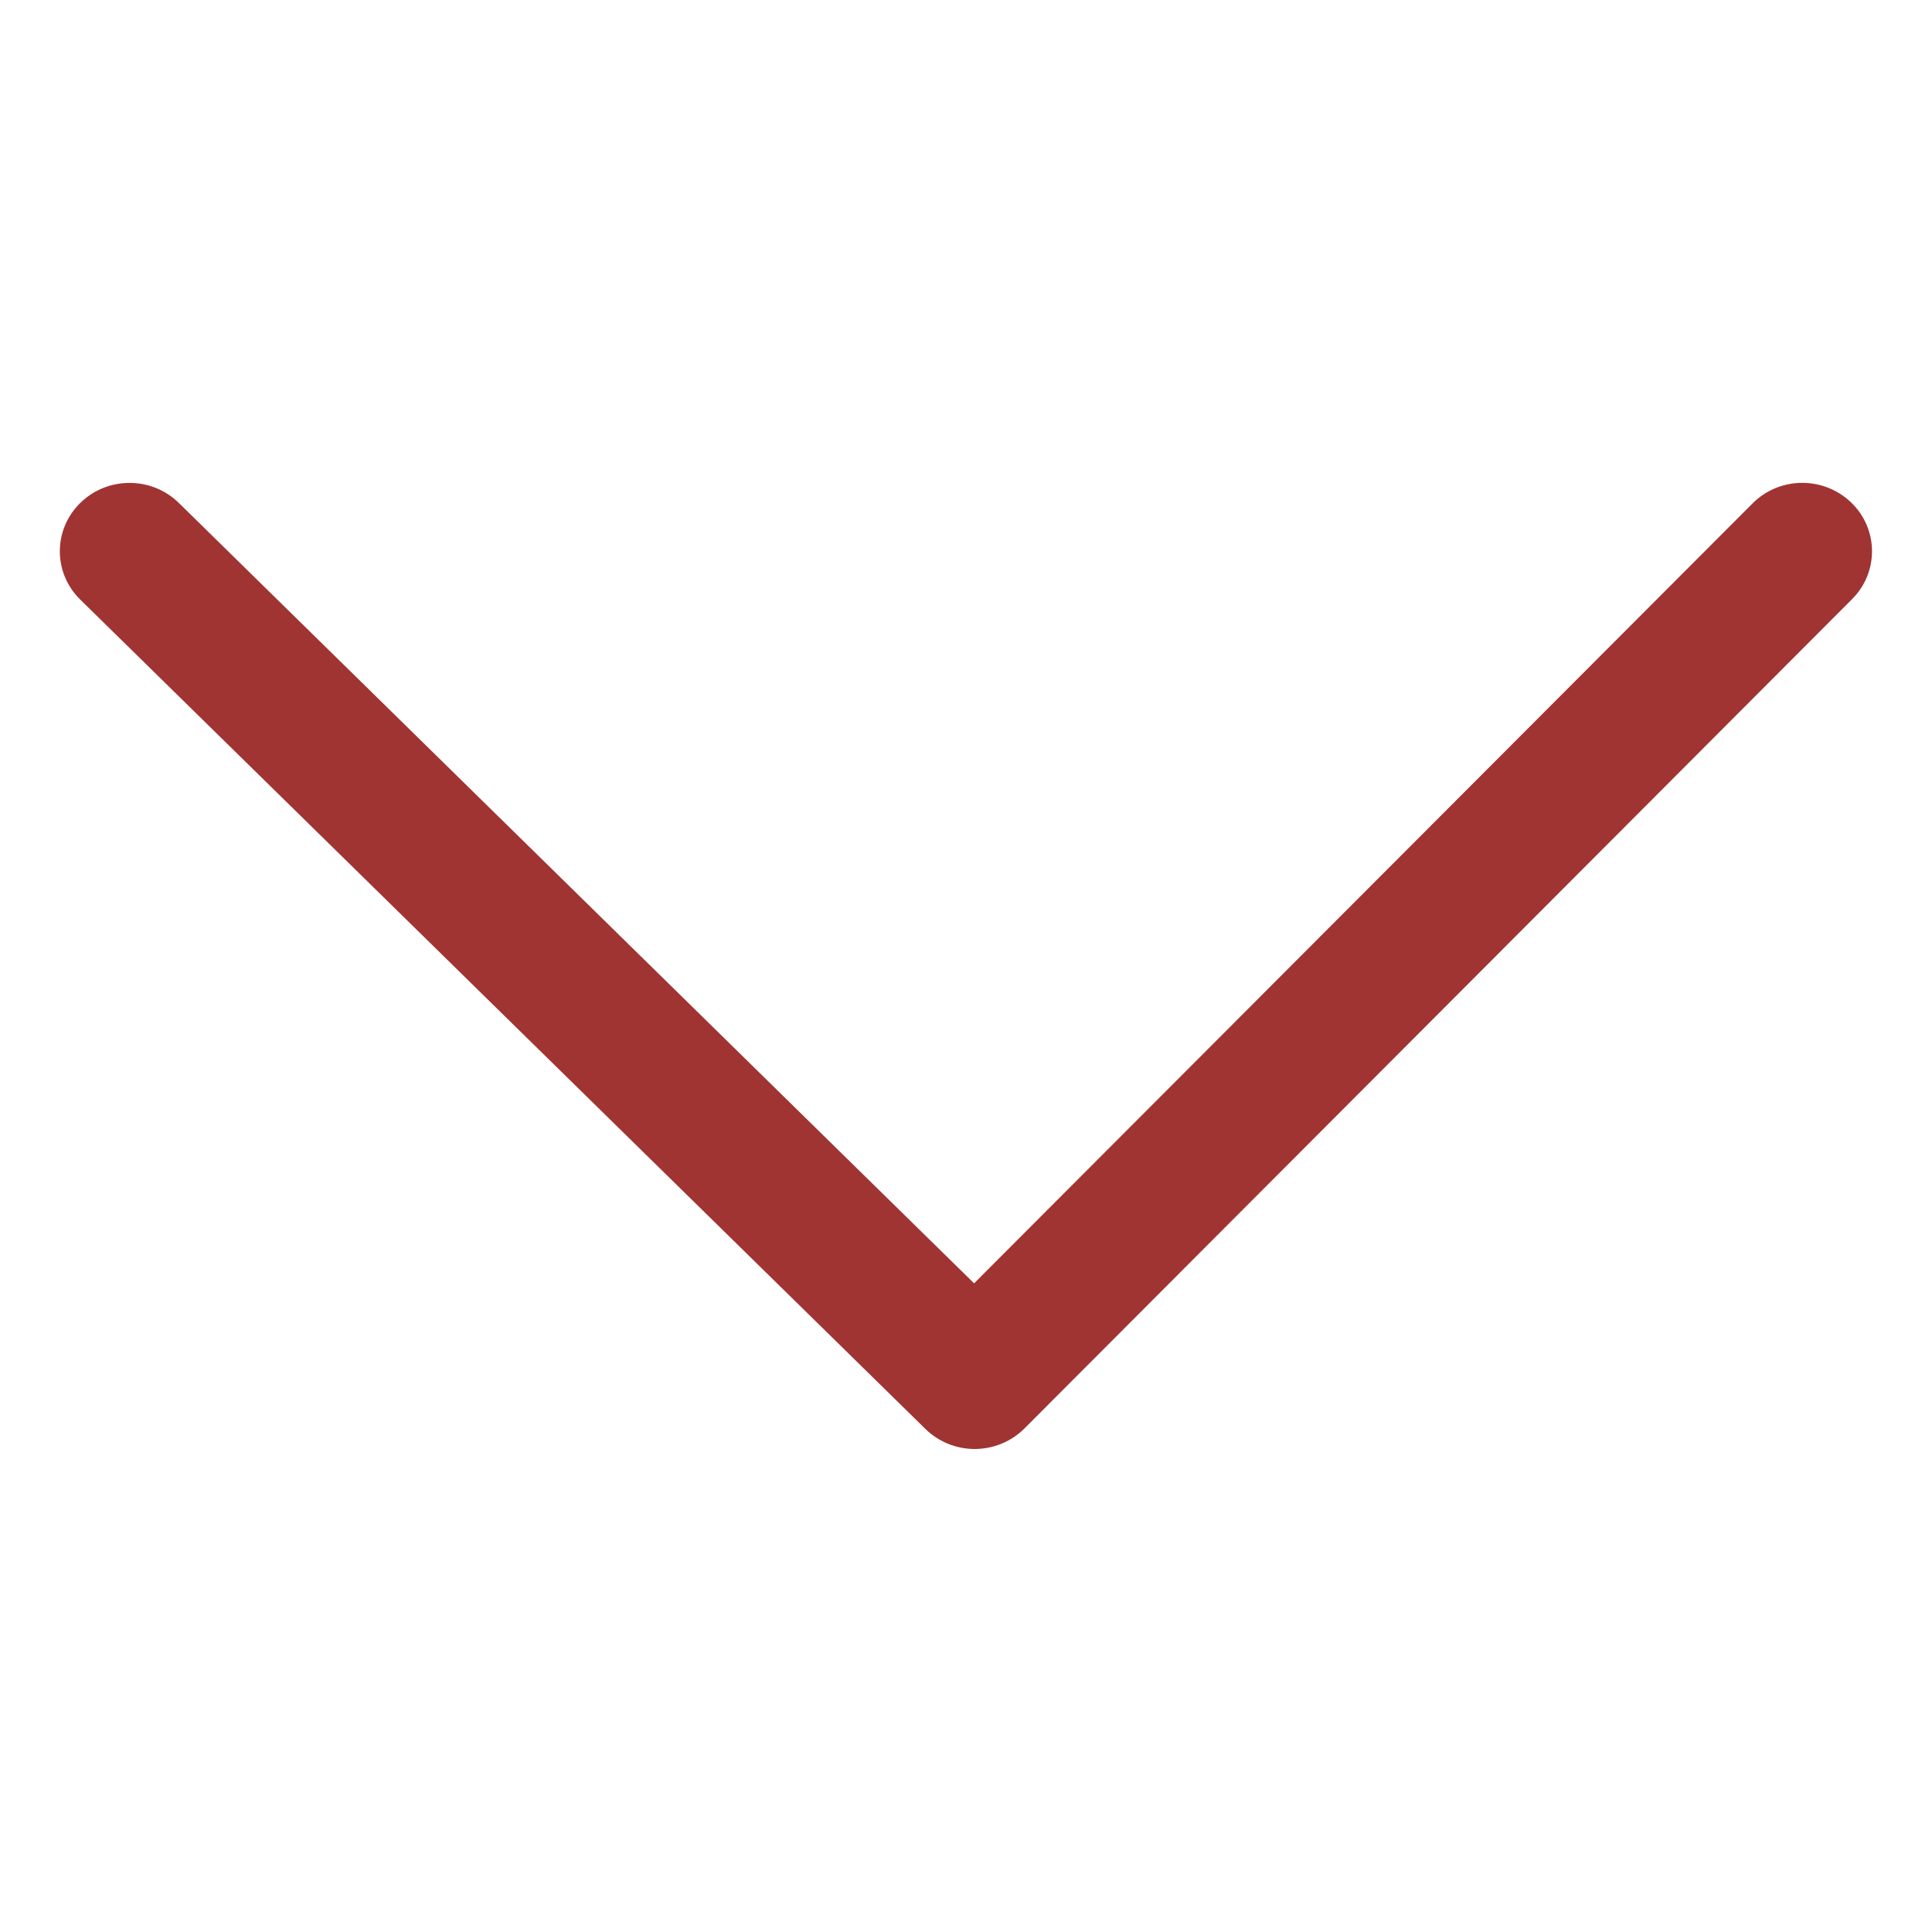 <?xml version="1.0" encoding="utf-8"?>
<!-- Generator: Adobe Illustrator 16.0.0, SVG Export Plug-In . SVG Version: 6.00 Build 0)  -->
<!DOCTYPE svg PUBLIC "-//W3C//DTD SVG 1.1//EN" "http://www.w3.org/Graphics/SVG/1.1/DTD/svg11.dtd">
<svg version="1.1" id="Layer_1" xmlns="http://www.w3.org/2000/svg" xmlns:xlink="http://www.w3.org/1999/xlink" x="0px" y="0px"
	 width="16px" height="16px" viewBox="0 0 16 16" enable-background="new 0 0 16 16" xml:space="preserve">
<path fill="#A03433" d="M8.072,12c-0.153,0-0.3-0.06-0.408-0.166L0.665,4.966c-0.226-0.221-0.226-0.58,0-0.801
	c0.225-0.221,0.591-0.221,0.816,0l6.586,6.463l6.447-6.459c0.223-0.224,0.588-0.227,0.816-0.008
	c0.228,0.219,0.231,0.578,0.008,0.801L8.484,11.83c-0.108,0.108-0.255,0.169-0.41,0.17C8.074,12,8.073,12,8.072,12z"/>
</svg>
